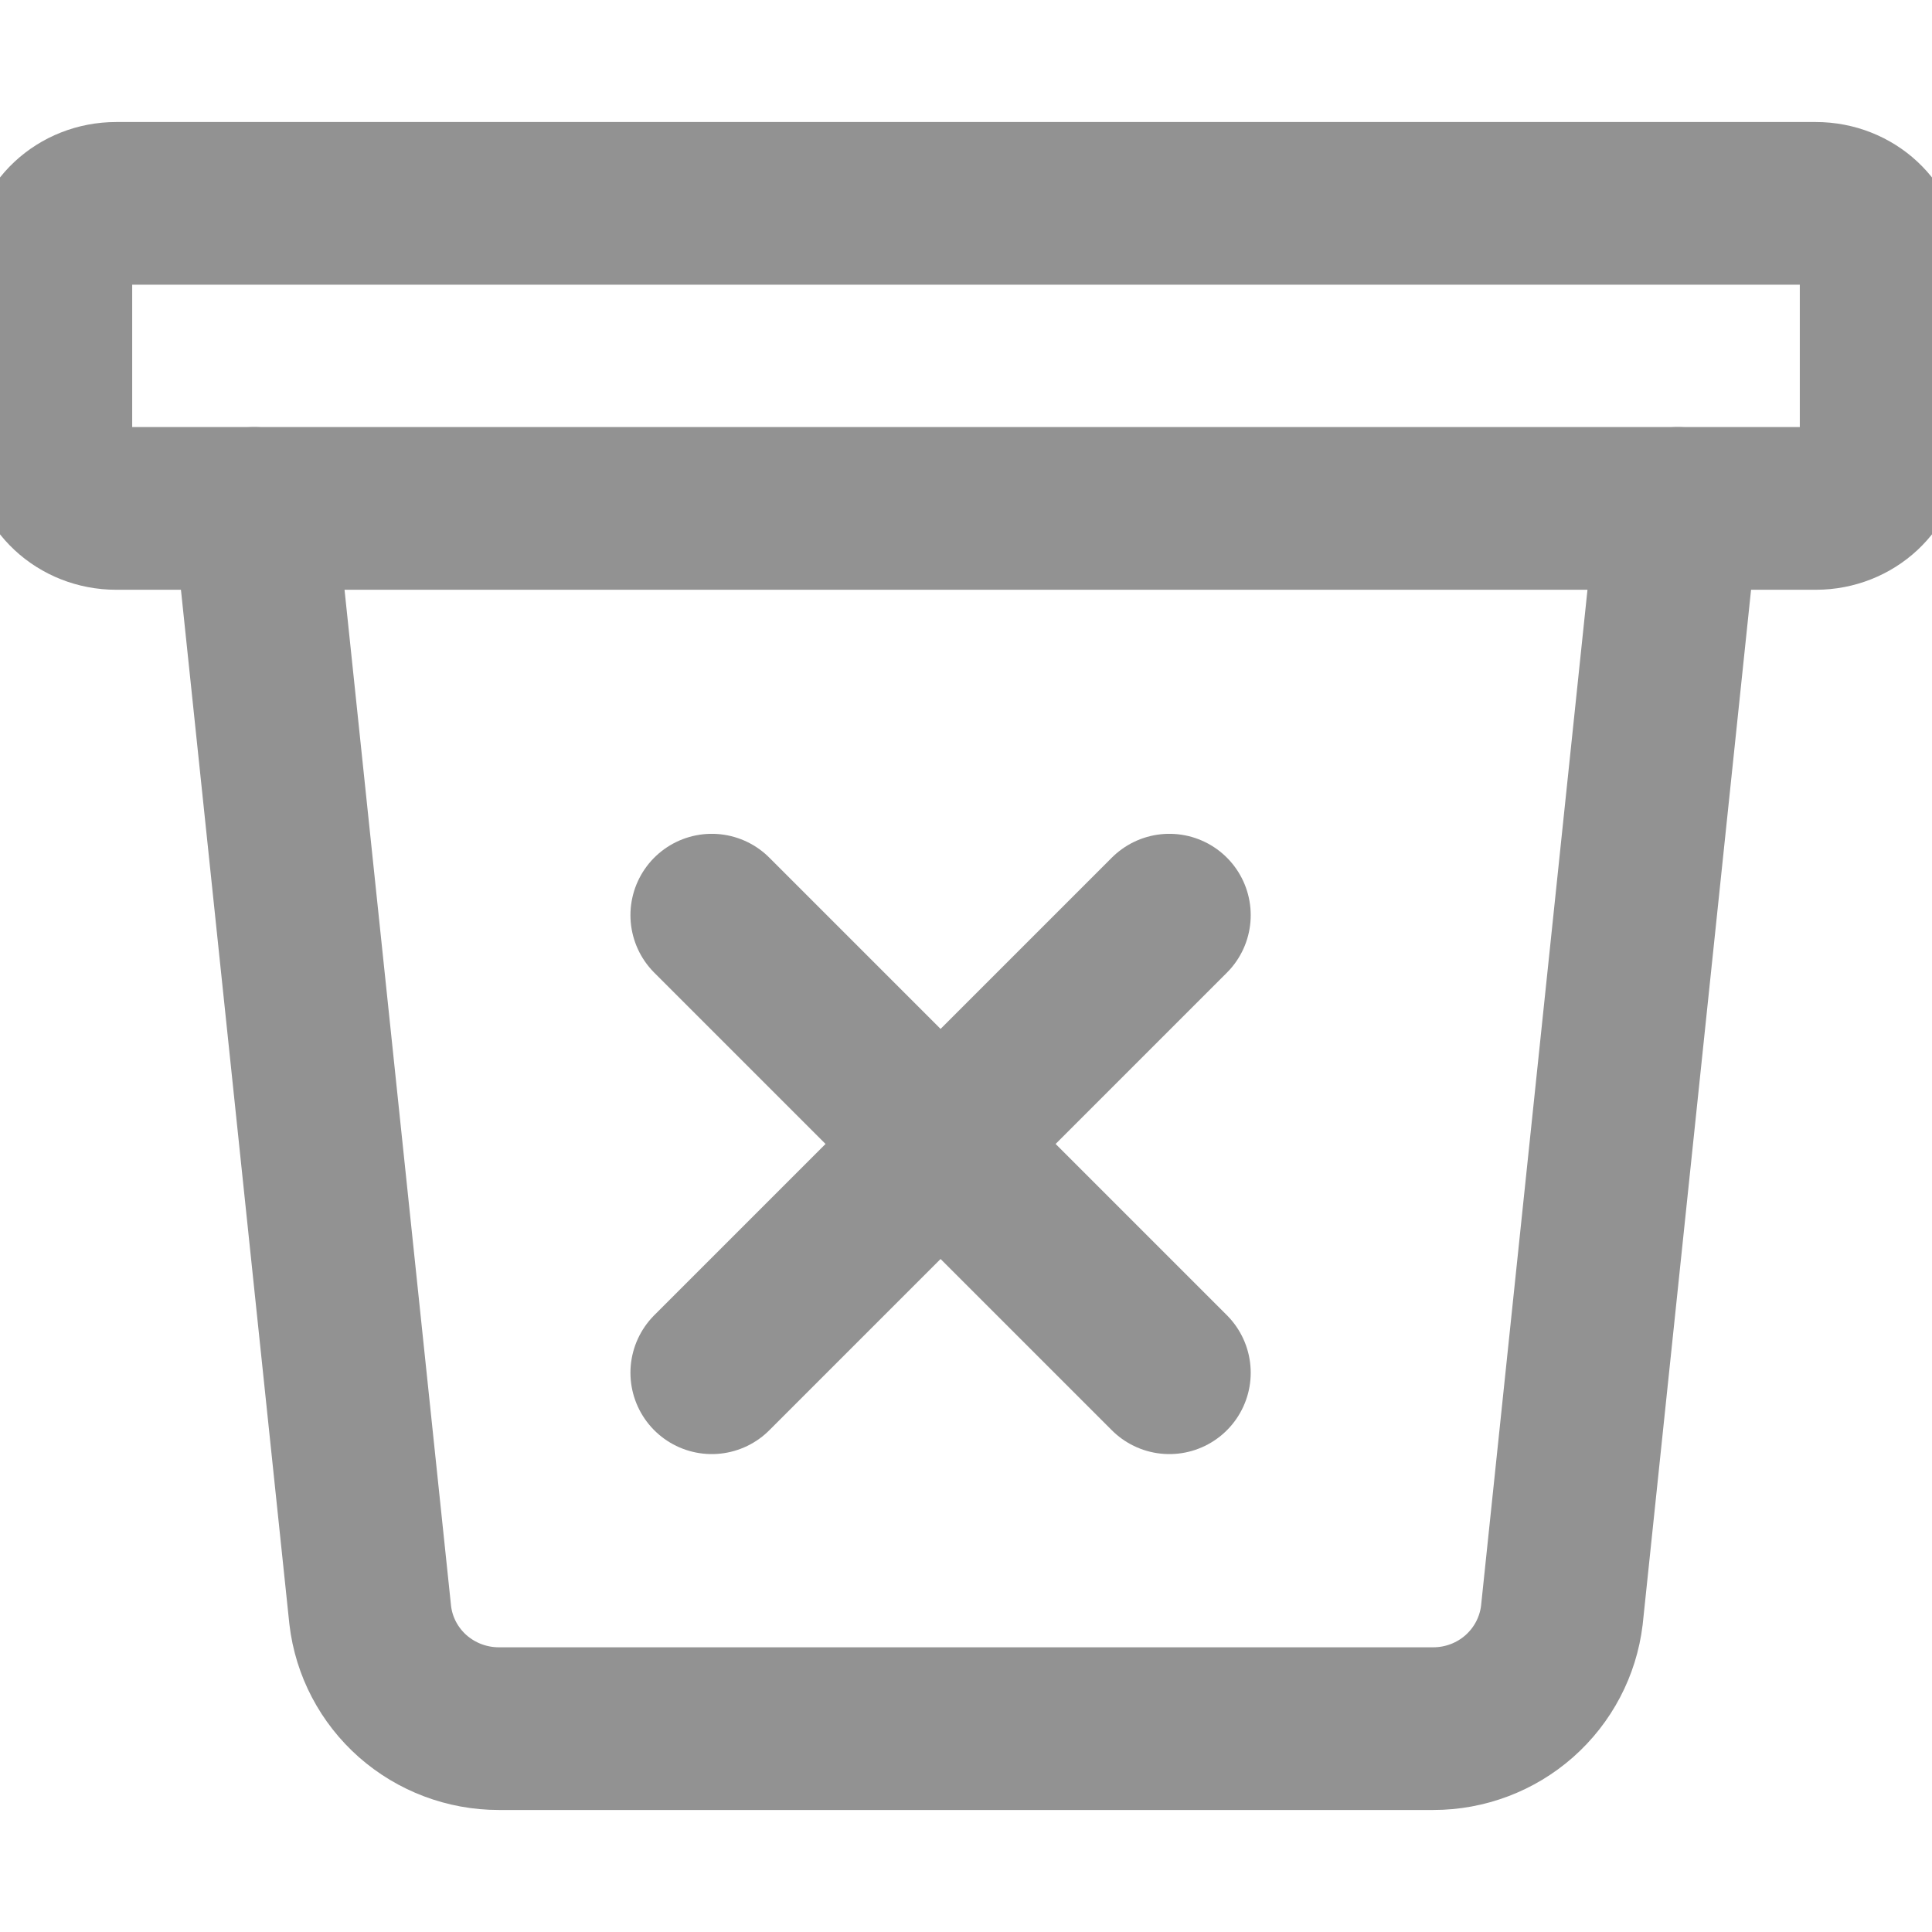<svg width="19" height="19" viewBox="0 0 19 19" fill="none" xmlns="http://www.w3.org/2000/svg">
<g clip-path="url(#clip0_1417_43650)">
<path d="M16.5 5L15.36 15.884C15.323 16.192 15.174 16.475 14.941 16.681C14.709 16.886 14.408 17 14.096 17H4.905C4.593 17 4.292 16.886 4.059 16.681C3.826 16.475 3.677 16.192 3.641 15.884L2.5 5" stroke="#929292" stroke-width="1.6" stroke-linecap="round" stroke-linejoin="round"/>
<path d="M17.857 2H1.143C0.788 2 0.5 2.269 0.5 2.6V4.4C0.5 4.731 0.788 5 1.143 5H17.857C18.212 5 18.5 4.731 18.5 4.4V2.6C18.5 2.269 18.212 2 17.857 2Z" stroke="#929292" stroke-width="1.6" stroke-linecap="round" stroke-linejoin="round"/>
<path d="M11.5 13.5L7 9M11.5 9L7 13.5L11.5 9Z" stroke="#929292" stroke-width="1.6" stroke-linecap="round" stroke-linejoin="round"/>
</g>
<defs>
<clipPath id="clip0_1417_43650">
<rect width="19" height="19" fill="white"/>
</clipPath>
</defs>
</svg>
